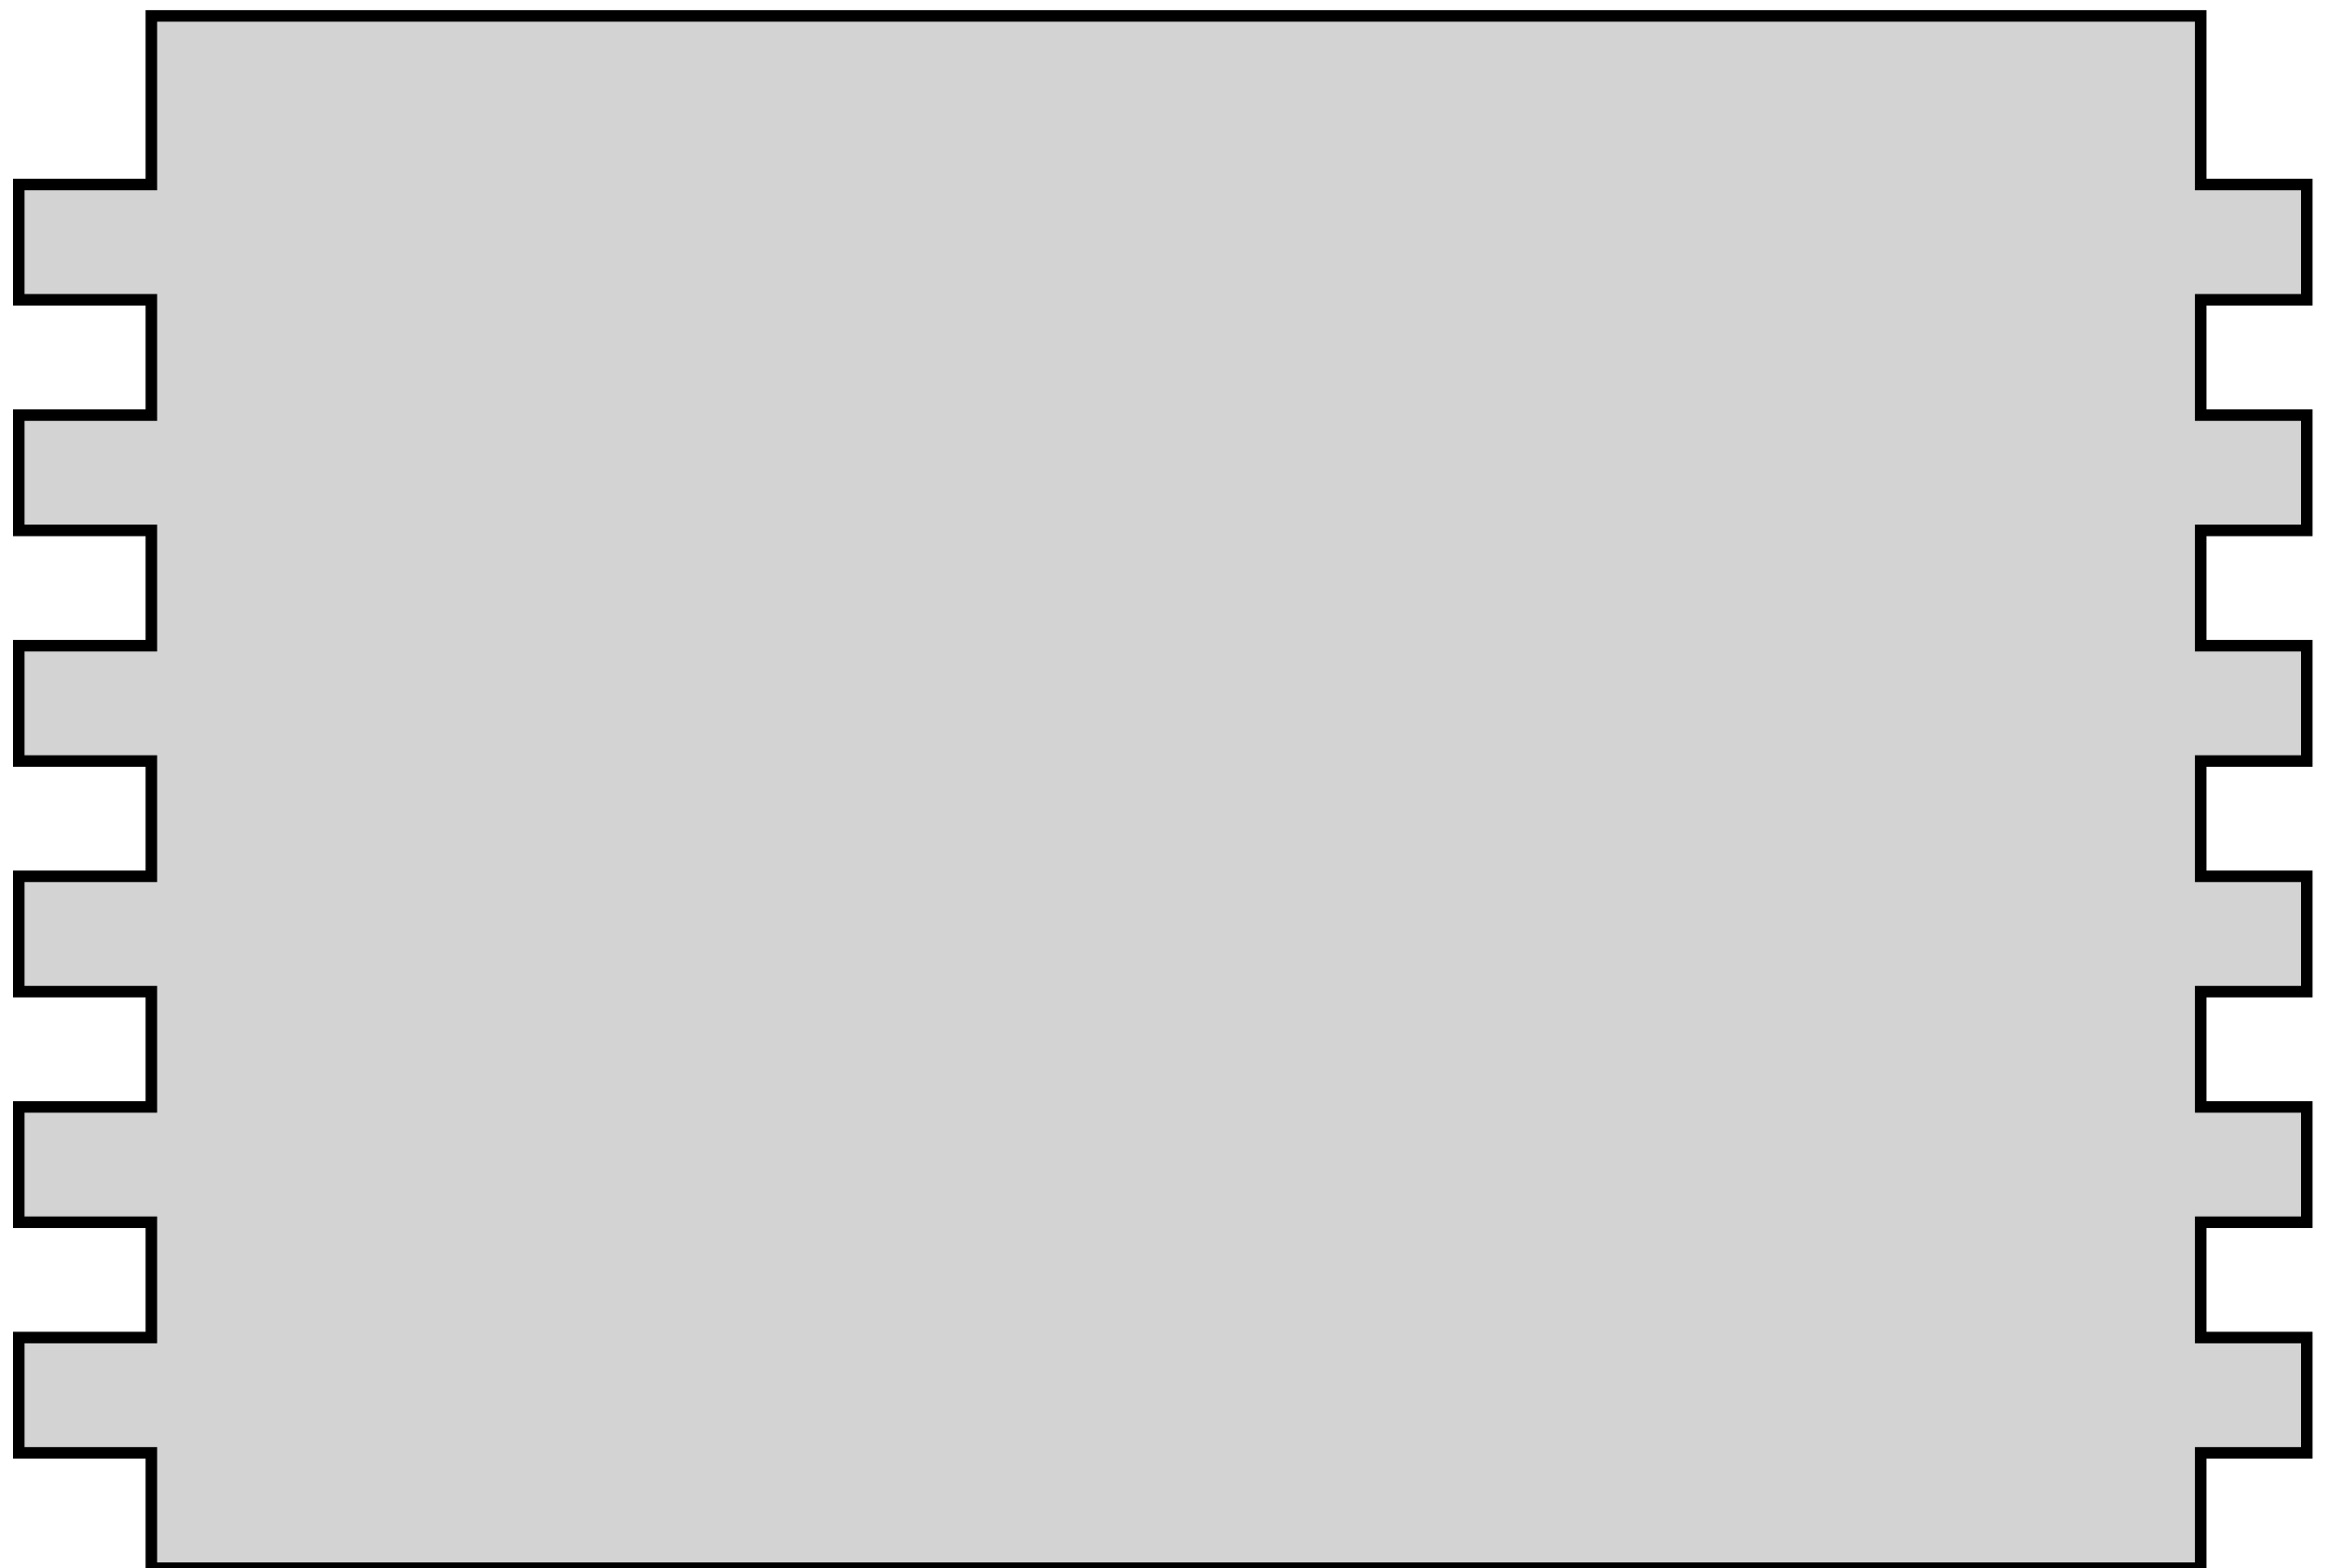 <?xml version="1.0" standalone="no"?>
<!DOCTYPE svg PUBLIC "-//W3C//DTD SVG 1.1//EN" "http://www.w3.org/Graphics/SVG/1.1/DTD/svg11.dtd">
<svg width="101" height="68" viewBox="-51 -68 101 68" xmlns="http://www.w3.org/2000/svg" version="1.1">
<title>OpenSCAD Model</title>
<path d="
M 44.436,-5 L 49.037,-5 L 49.037,-10 L 44.436,-10 L 44.436,-15 L 49.037,-15
 L 49.037,-20 L 44.436,-20 L 44.436,-25 L 49.037,-25 L 49.037,-30 L 44.436,-30
 L 44.436,-35 L 49.037,-35 L 49.037,-40 L 44.436,-40 L 44.436,-45 L 49.037,-45
 L 49.037,-50 L 44.436,-50 L 44.436,-55 L 49.037,-55 L 49.037,-60 L 44.436,-60
 L 44.436,-67.31 L -44.436,-67.31 L -44.436,-60 L -50.186,-60 L -50.186,-55 L -44.436,-55
 L -44.436,-50 L -50.186,-50 L -50.186,-45 L -44.436,-45 L -44.436,-40 L -50.186,-40
 L -50.186,-35 L -44.436,-35 L -44.436,-30 L -50.186,-30 L -50.186,-25 L -44.436,-25
 L -44.436,-20 L -50.186,-20 L -50.186,-15 L -44.436,-15 L -44.436,-10 L -50.186,-10
 L -50.186,-5 L -44.436,-5 L -44.436,-0 L 44.436,-0 z
" stroke="black" fill="lightgray" stroke-width="0.5"/></svg>

